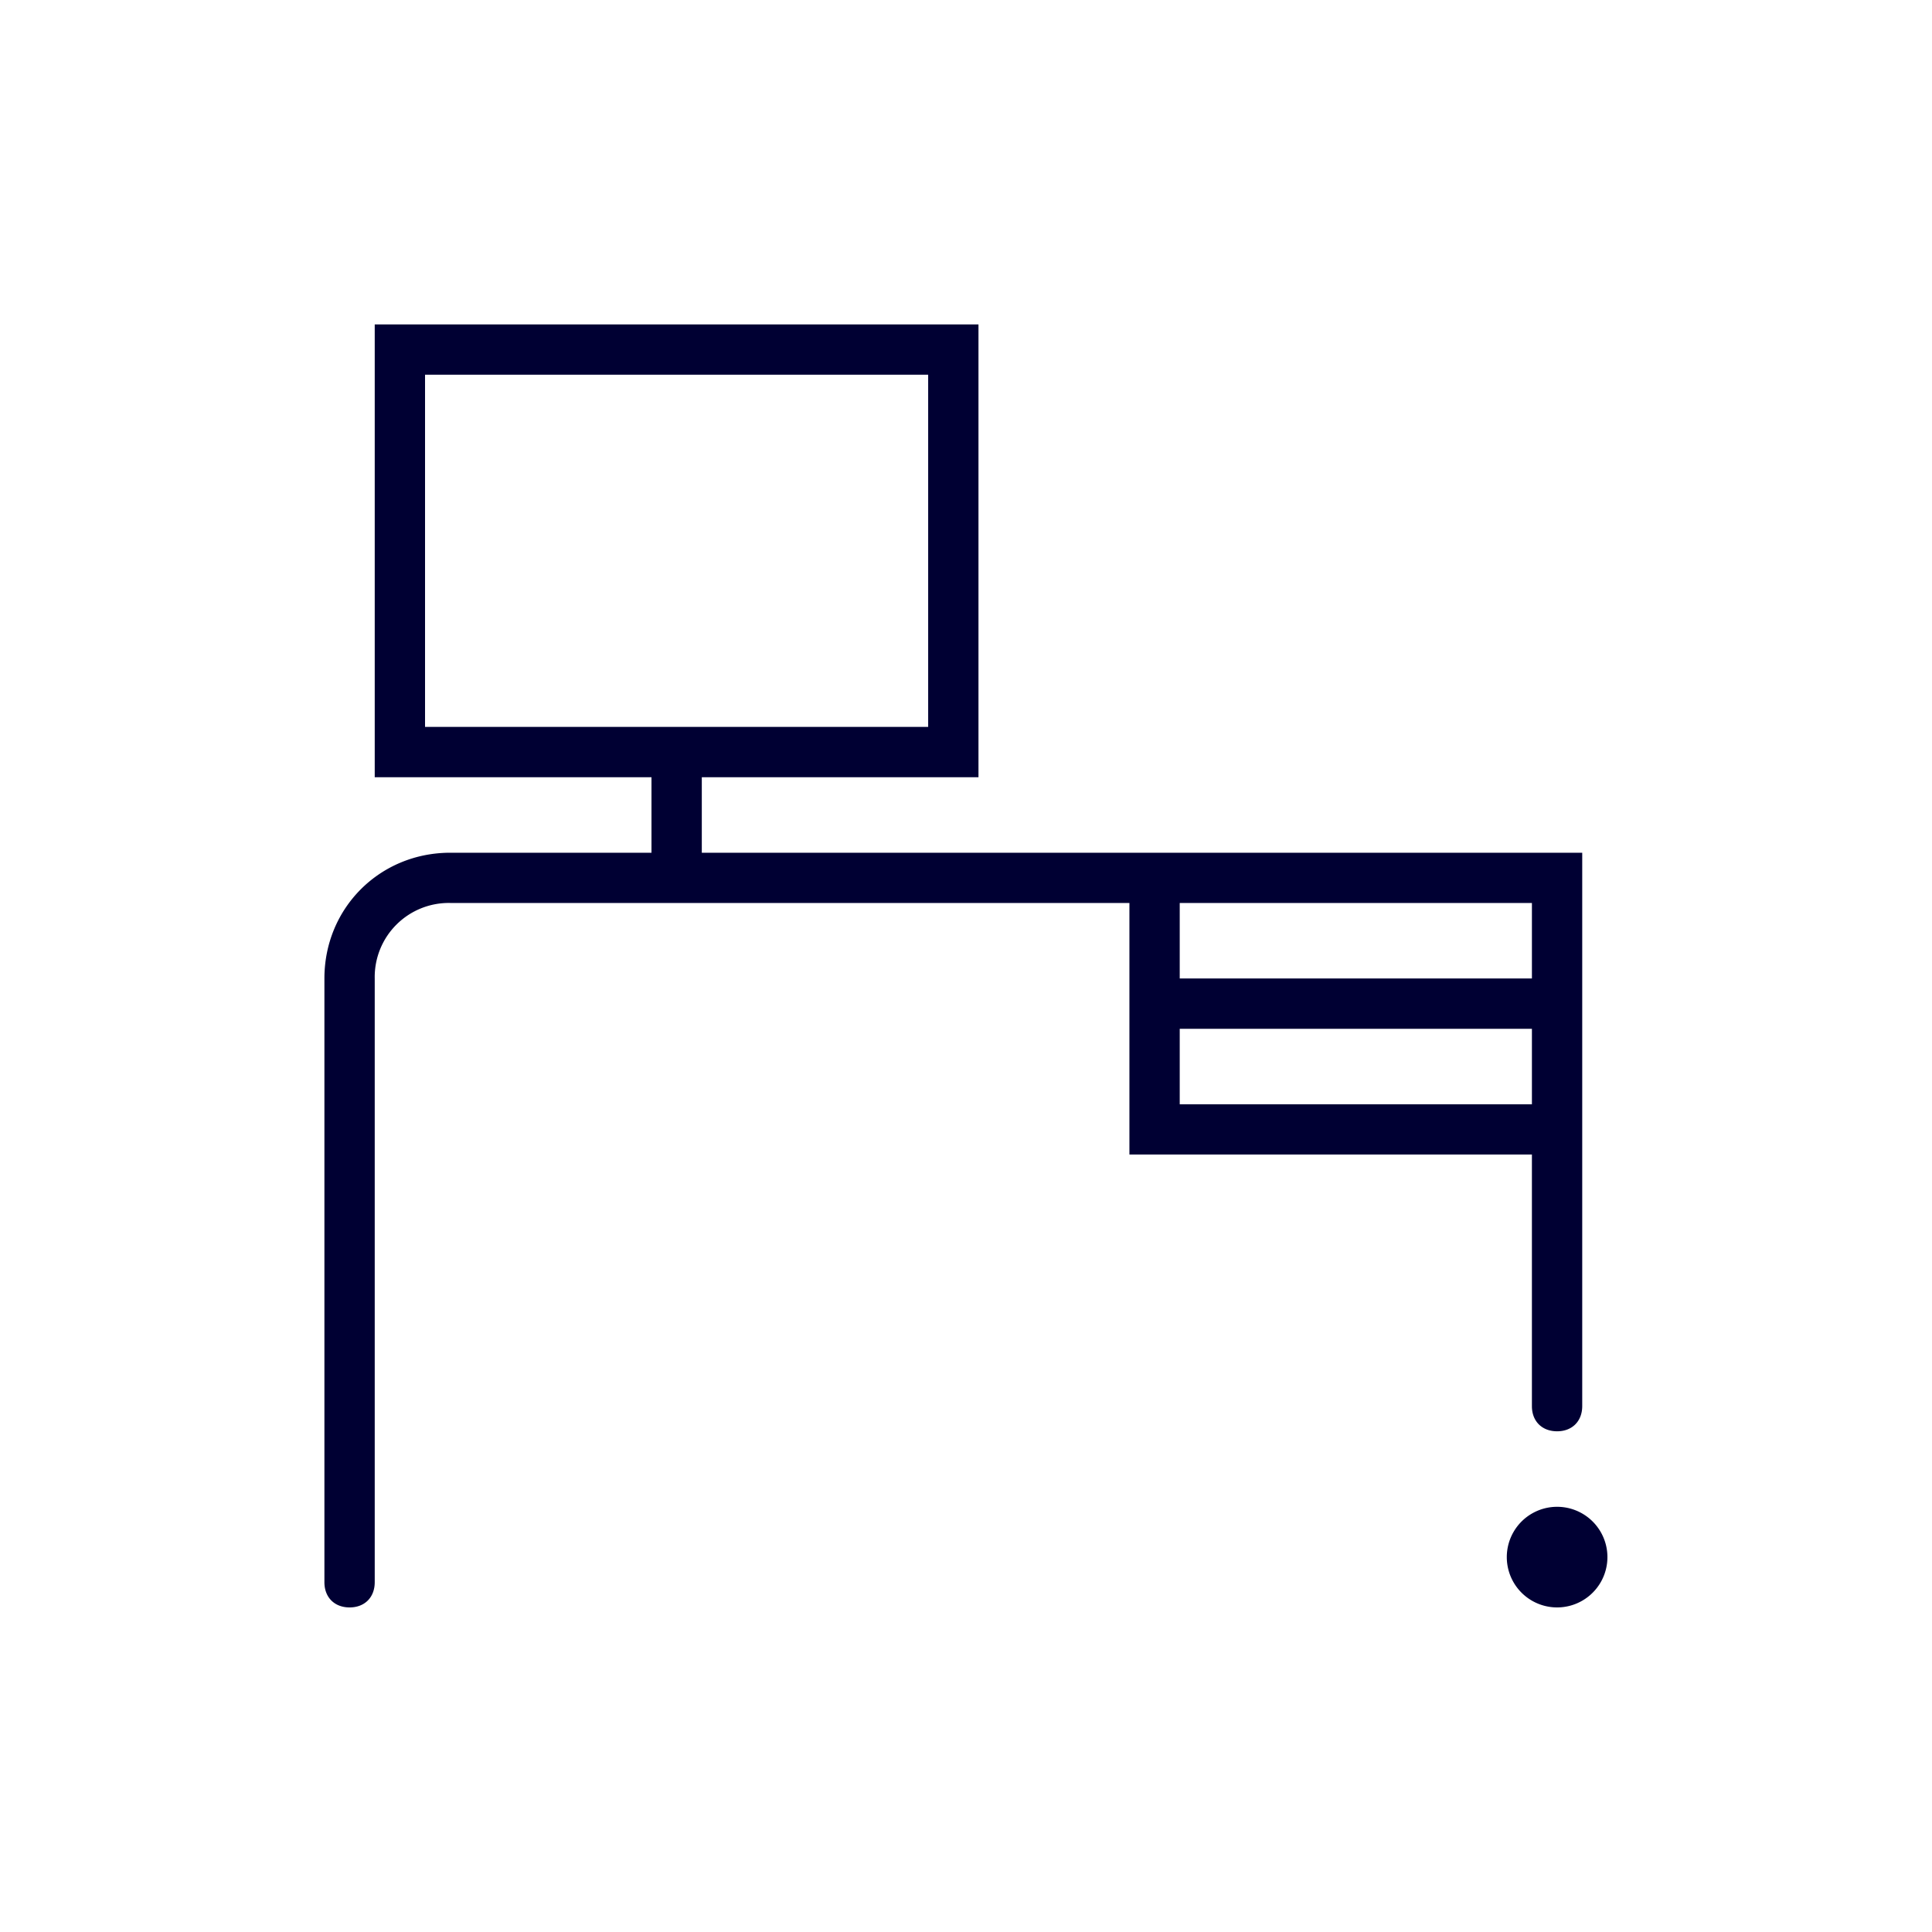 <svg width="24" height="24" fill="none" xmlns="http://www.w3.org/2000/svg"><path d="M19.343 19.968a.625.625 0 1 0 0-1.25.625.625 0 0 0 0 1.25ZM14.03 14.342h5v3.126c0 .187.125.312.313.312.187 0 .312-.125.312-.313v-6.874H8.718v-.938h3.437V4.03h-7.5v5.625h3.438v.938h-2.5c-.875 0-1.563.687-1.563 1.562v7.5c0 .188.125.313.313.313.187 0 .312-.125.312-.313v-7.5a.92.92 0 0 1 .938-.938h8.437v3.125ZM5.28 9.03V4.655h6.25V9.03H5.28Zm9.375 4.688v-.938h4.375v.938h-4.375Zm4.375-2.5v.937h-4.375v-.938h4.375Z" fill="#003"/></svg>